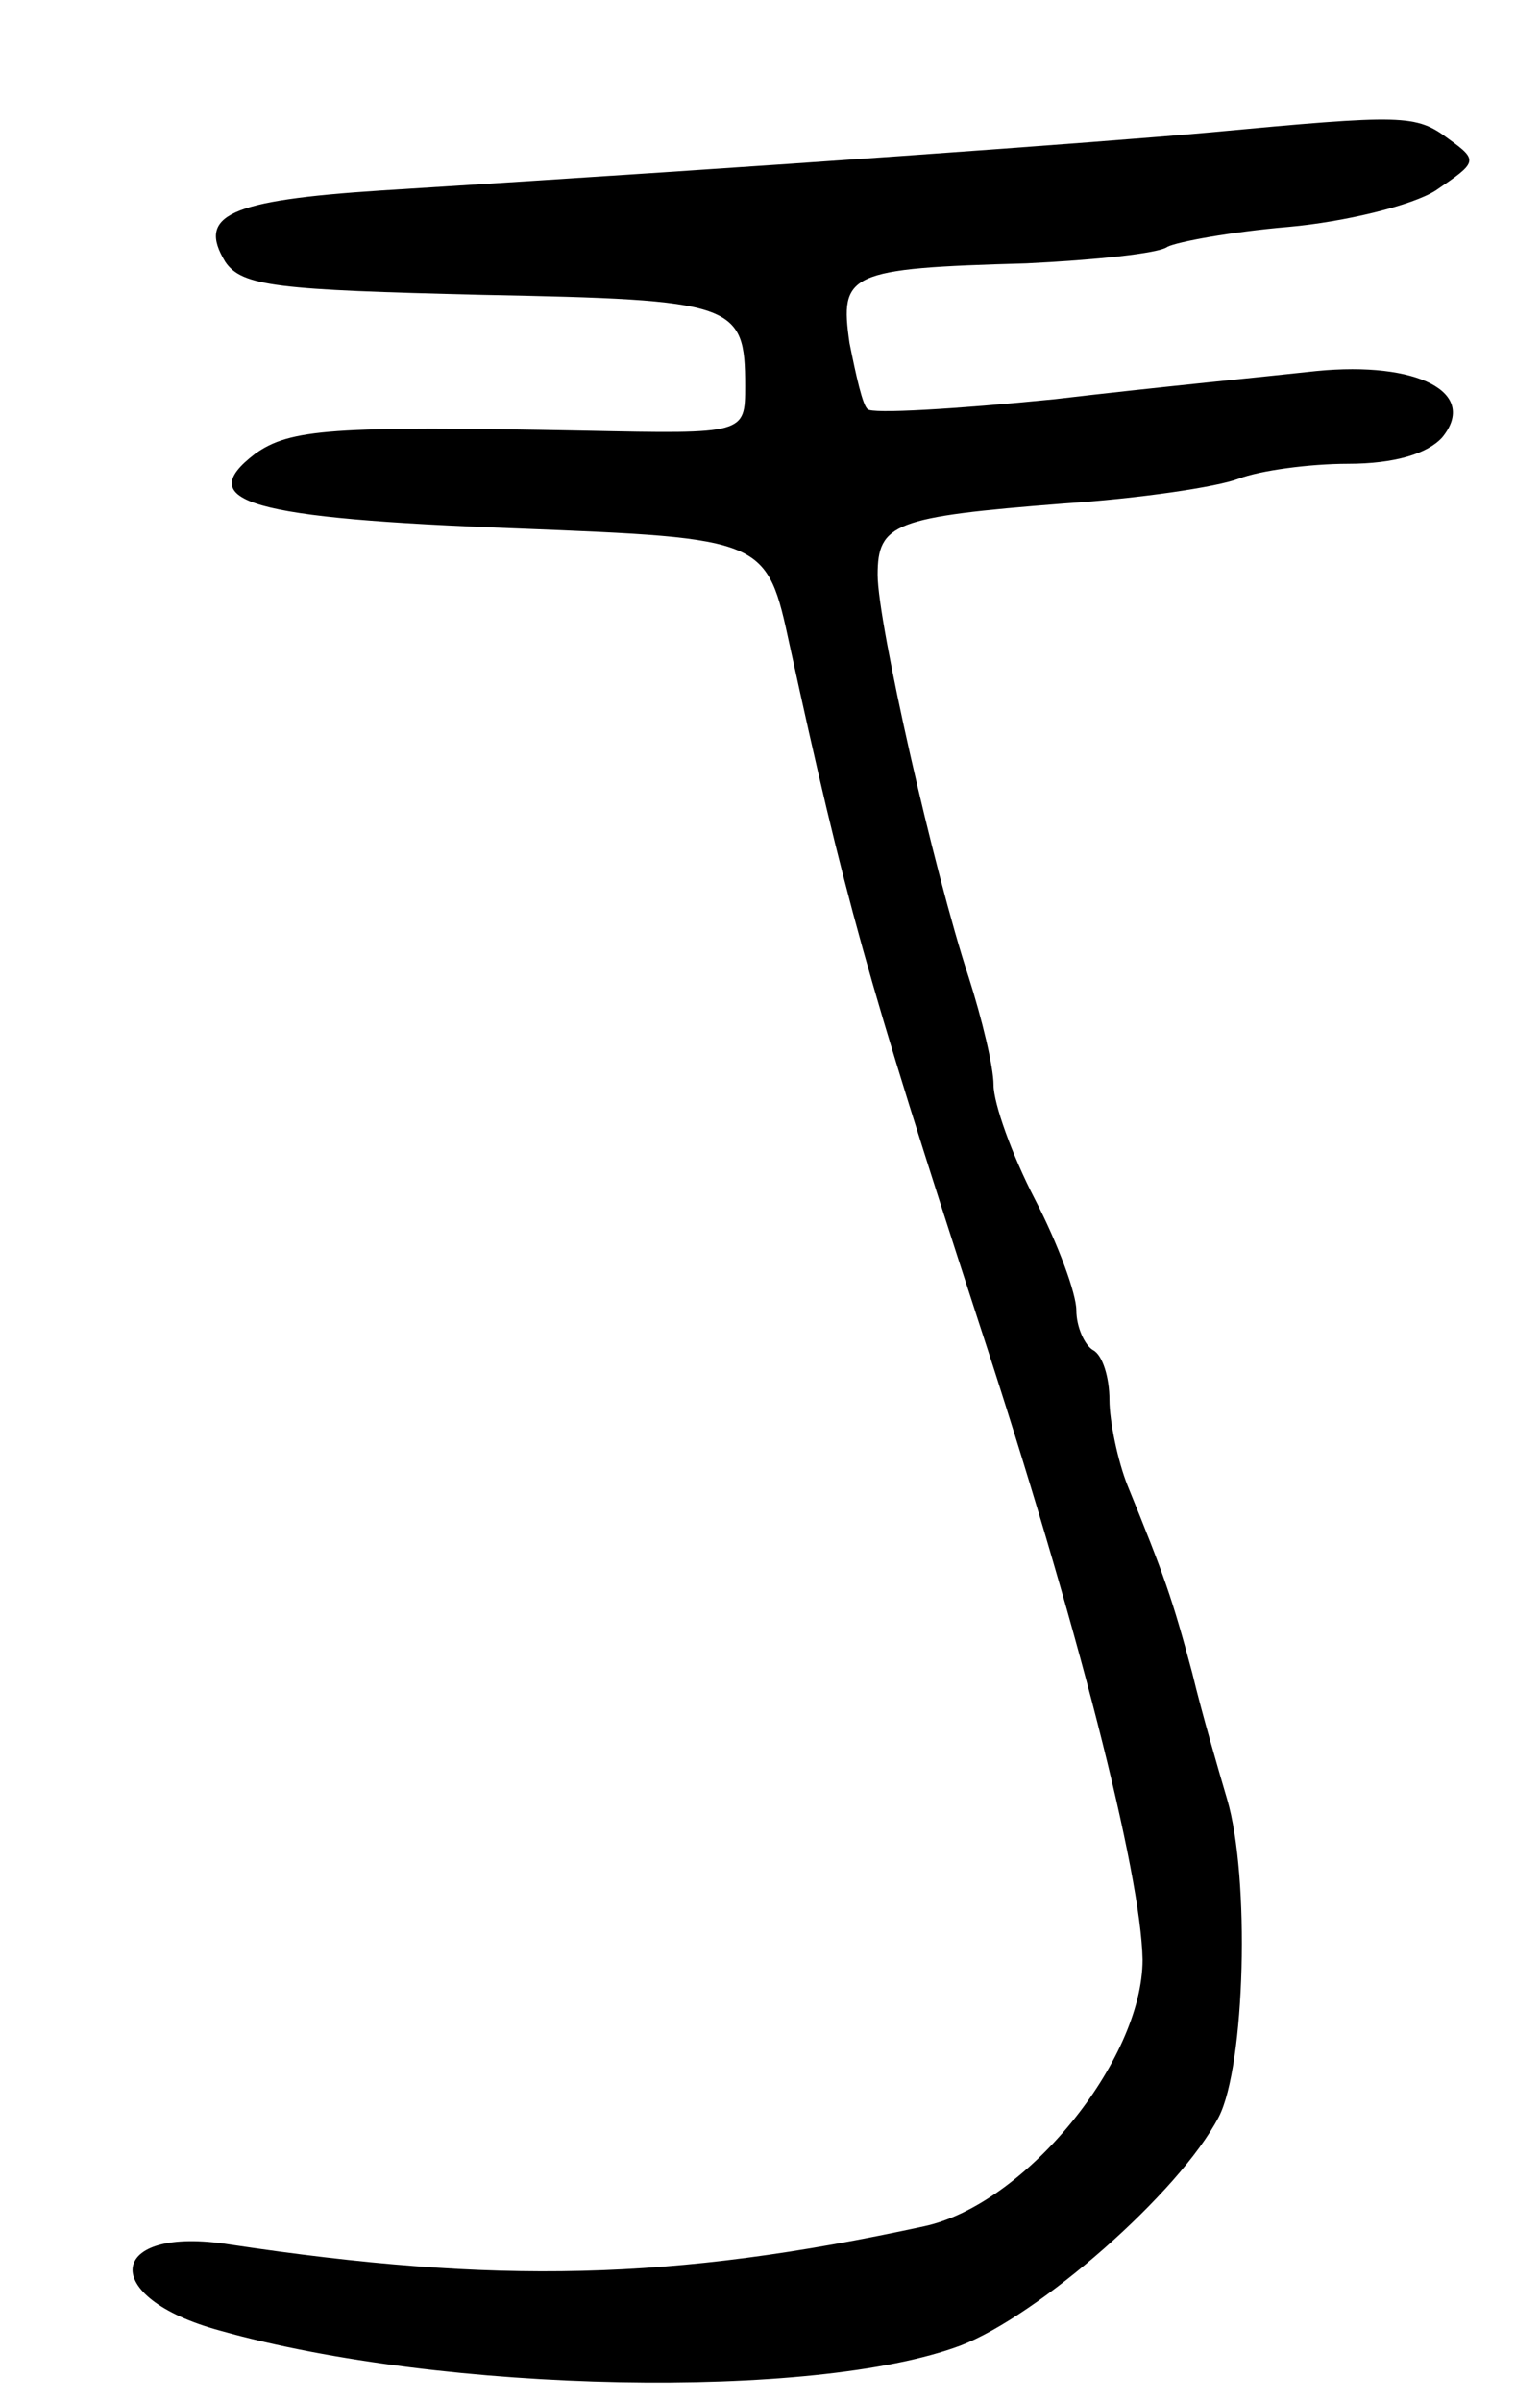 <svg version="1.0" xmlns="http://www.w3.org/2000/svg"
 width="93pt" height="145pt" viewBox="0 0 93 145"
 preserveAspectRatio="xMidYMid meet">
<g transform="translate(0,145) scale(0.1,-0.1)"
fill="#000000" stroke="none">
<path d="M730 1370 c-67 -6 -259 -20 -500 -35 -92 -6 -111 -15 -94 -43 10 -15
32 -17 155 -20 153 -3 159 -5 159 -55 0 -29 0 -29 -97 -27 -153 3 -178 1 -199
-14 -38 -29 -3 -39 158 -45 151 -6 151 -6 165 -71 33 -151 46 -199 114 -408
60 -183 98 -333 99 -385 0 -61 -71 -148 -132 -161 -152 -33 -259 -35 -419 -11
-75 12 -80 -32 -6 -52 135 -38 359 -42 447 -9 47 18 132 92 156 138 16 31 19
145 5 192 -5 17 -15 51 -21 76 -12 45 -17 59 -39 113 -6 15 -11 39 -11 52 0
13 -4 27 -10 30 -5 3 -10 14 -10 24 0 10 -11 40 -25 67 -14 27 -25 58 -25 69
0 11 -7 40 -15 65 -21 64 -55 214 -55 243 0 31 10 35 112 43 46 3 93 10 106
15 13 5 43 9 66 9 28 0 48 6 57 16 22 27 -15 46 -76 40 -27 -3 -99 -10 -158
-17 -60 -6 -111 -9 -113 -6 -3 2 -7 20 -11 40 -6 42 -1 45 107 48 41 2 80 6
85 10 6 3 38 9 73 12 34 3 75 13 89 22 25 17 26 18 8 31 -20 15 -27 15 -145 4z"/>
</g>
</svg>
